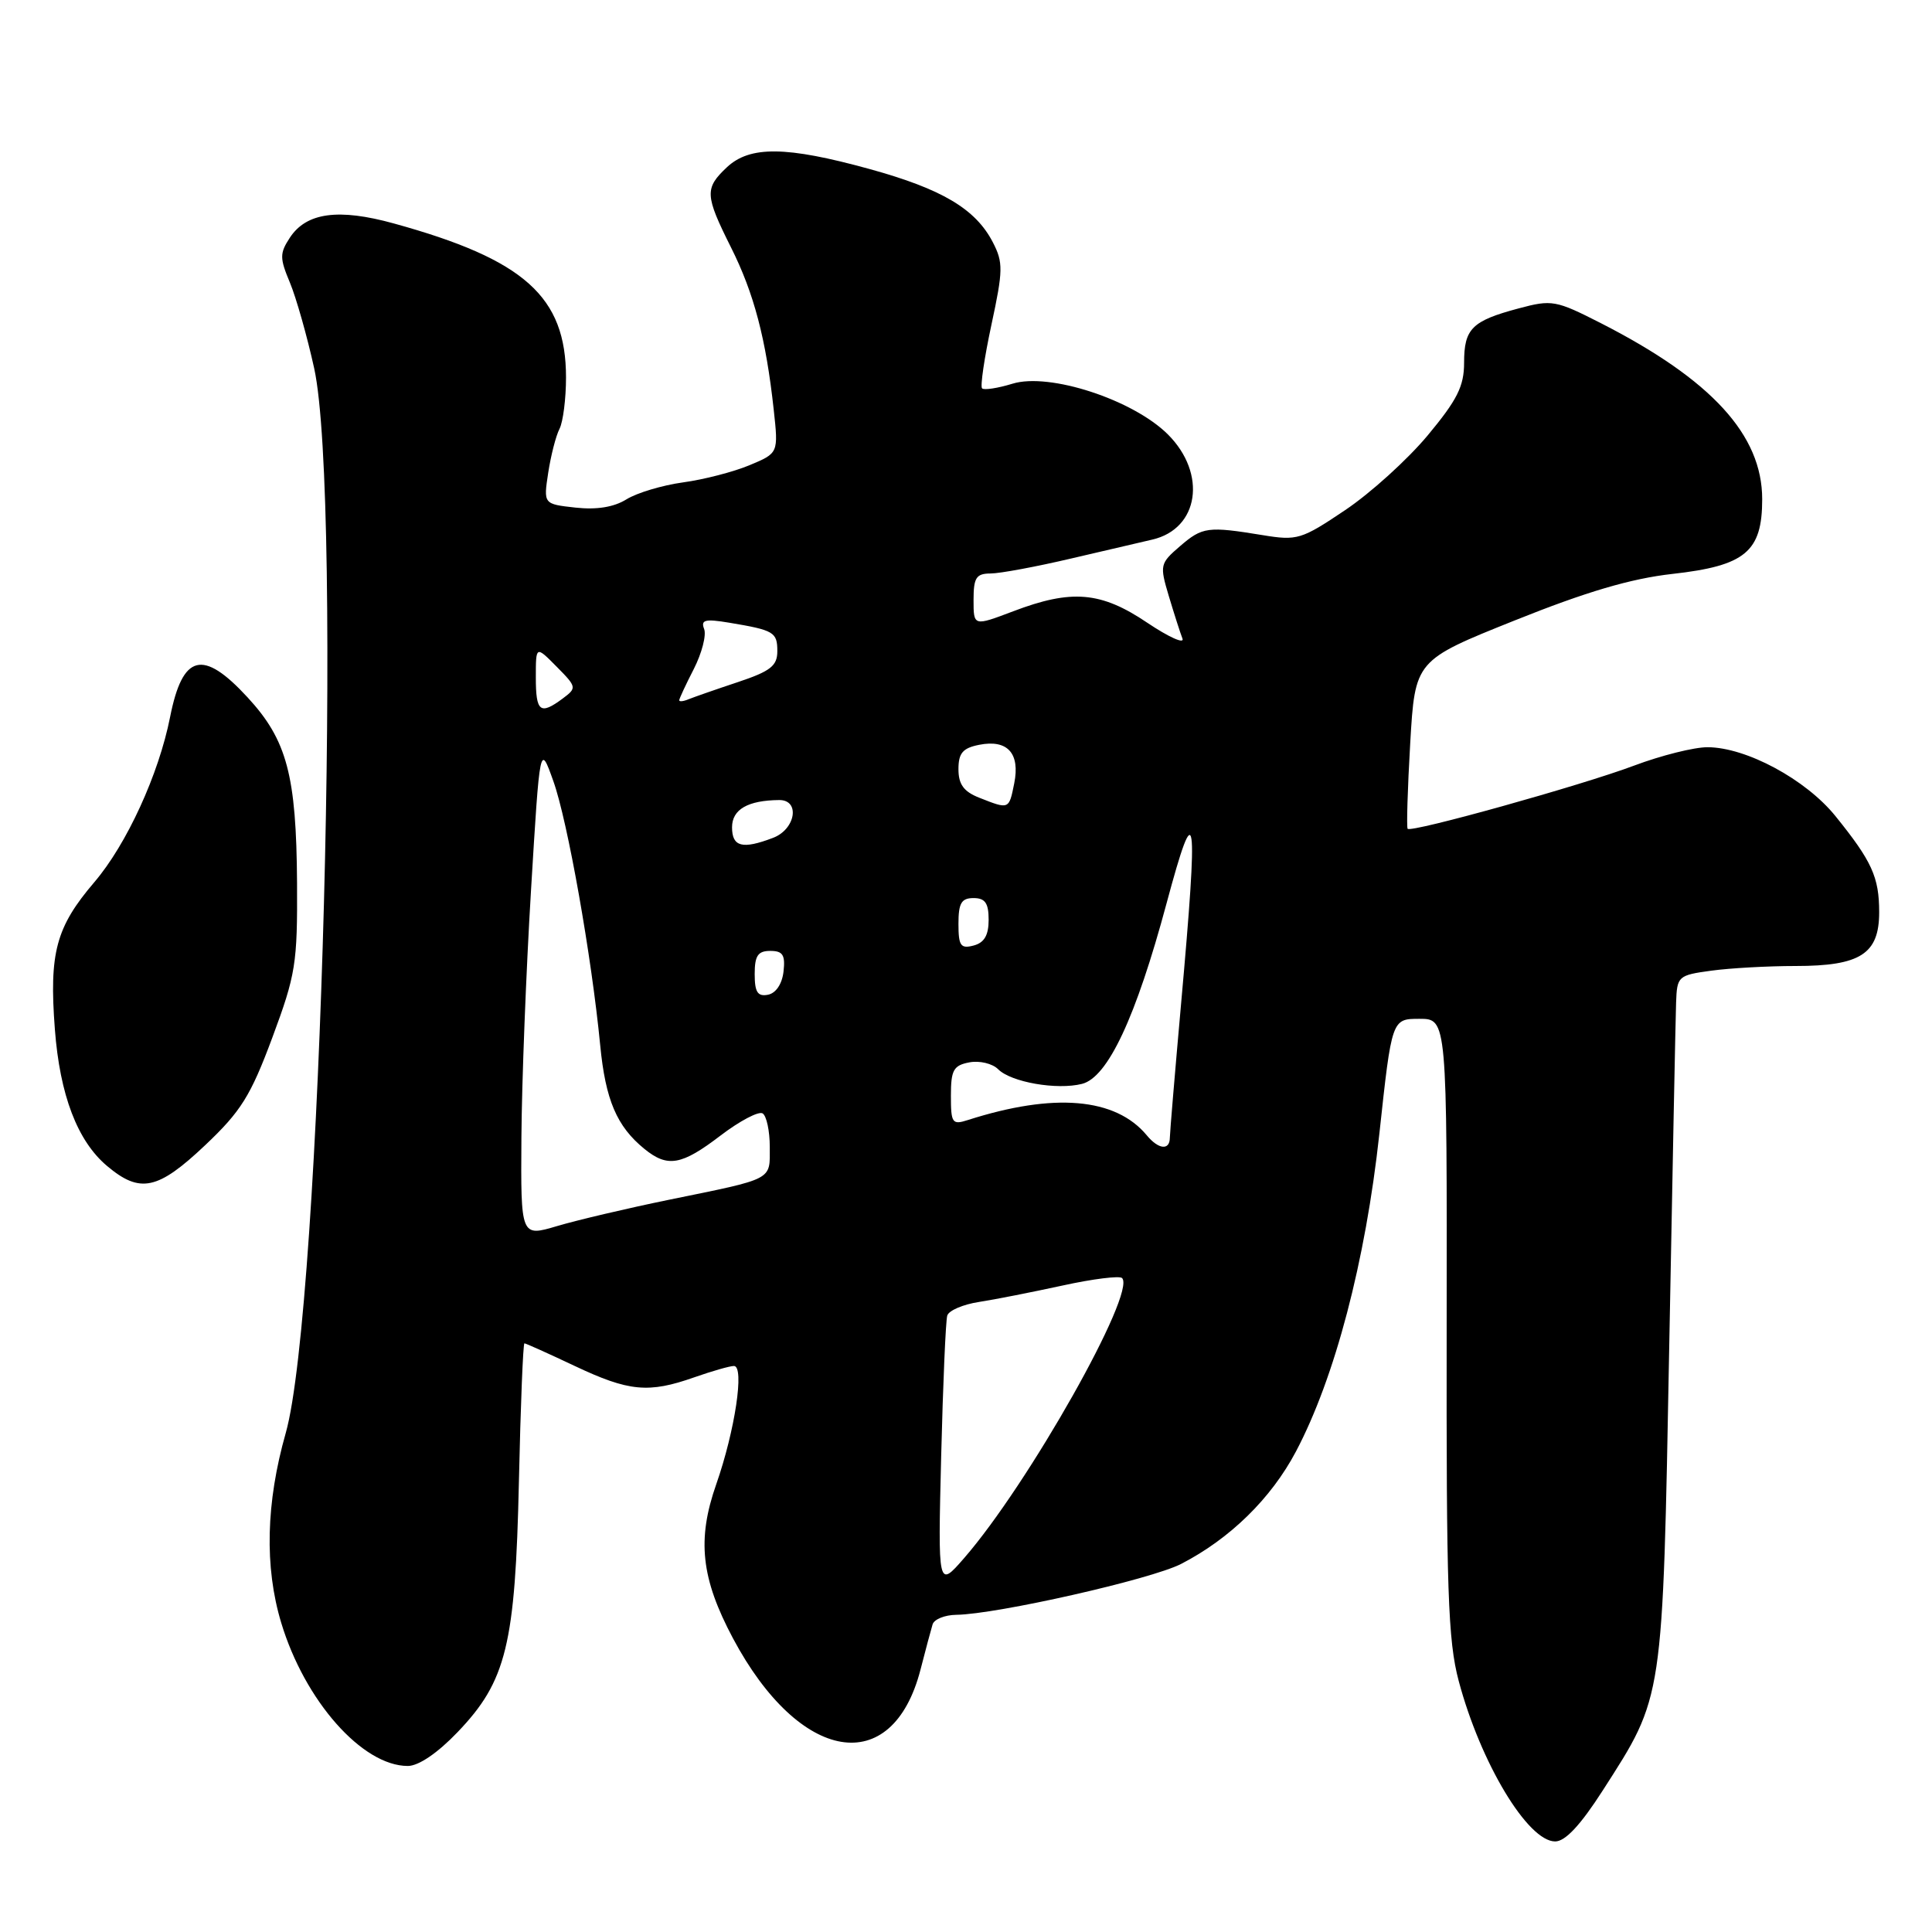 <?xml version="1.0" encoding="UTF-8" standalone="no"?>
<!DOCTYPE svg PUBLIC "-//W3C//DTD SVG 1.1//EN" "http://www.w3.org/Graphics/SVG/1.1/DTD/svg11.dtd" >
<svg xmlns="http://www.w3.org/2000/svg" xmlns:xlink="http://www.w3.org/1999/xlink" version="1.1" viewBox="0 0 256 256">
 <g >
 <path fill="currentColor"
d=" M 212.37 237.25 C 220.46 224.64 220.30 225.68 221.18 178.50 C 221.61 155.40 222.02 134.87 222.09 132.87 C 222.21 129.35 222.35 129.22 226.75 128.62 C 229.24 128.28 234.27 128.00 237.92 128.00 C 246.51 128.00 249.00 126.40 249.00 120.88 C 249.00 116.22 248.04 114.12 243.20 108.13 C 239.27 103.27 231.39 99.03 226.27 99.01 C 224.50 99.00 220.11 100.10 216.52 101.45 C 209.59 104.06 187.01 110.36 186.52 109.82 C 186.36 109.64 186.51 104.55 186.86 98.50 C 187.50 87.50 187.50 87.50 200.71 82.21 C 210.18 78.41 216.08 76.67 221.58 76.05 C 231.27 74.97 233.50 73.11 233.50 66.15 C 233.50 57.64 226.80 50.32 212.18 42.85 C 206.14 39.77 205.64 39.68 201.21 40.87 C 195.03 42.52 194.00 43.55 194.00 48.07 C 194.00 51.18 193.09 52.99 189.17 57.70 C 186.51 60.89 181.59 65.35 178.23 67.60 C 172.45 71.49 171.88 71.66 167.32 70.91 C 160.04 69.72 159.33 69.81 156.36 72.37 C 153.70 74.66 153.65 74.88 154.87 78.97 C 155.57 81.30 156.38 83.84 156.68 84.61 C 156.98 85.38 154.87 84.43 152.01 82.51 C 145.88 78.38 142.00 78.05 134.25 81.00 C 129.00 82.99 129.00 82.99 129.00 79.50 C 129.00 76.54 129.35 76.00 131.25 75.99 C 132.49 75.99 137.32 75.09 142.00 73.99 C 146.68 72.90 151.48 71.77 152.68 71.50 C 158.88 70.07 159.96 62.76 154.75 57.56 C 150.13 52.96 139.05 49.34 134.17 50.84 C 132.21 51.44 130.39 51.72 130.13 51.46 C 129.87 51.21 130.43 47.41 131.37 43.03 C 132.92 35.83 132.94 34.78 131.56 32.11 C 129.27 27.68 124.82 25.04 115.20 22.39 C 104.19 19.36 99.37 19.30 96.31 22.17 C 93.35 24.96 93.40 25.86 96.86 32.78 C 99.91 38.86 101.50 44.91 102.52 54.27 C 103.15 60.04 103.15 60.04 99.32 61.64 C 97.22 62.52 93.25 63.55 90.50 63.92 C 87.75 64.30 84.38 65.31 83.00 66.17 C 81.34 67.20 79.07 67.57 76.25 67.26 C 72.01 66.79 72.01 66.79 72.64 62.65 C 72.99 60.37 73.66 57.74 74.14 56.82 C 74.61 55.89 75.00 52.83 75.00 50.02 C 75.00 39.31 69.49 34.38 52.19 29.61 C 44.85 27.58 40.60 28.16 38.41 31.49 C 37.05 33.57 37.05 34.19 38.42 37.46 C 39.25 39.46 40.70 44.57 41.63 48.80 C 45.42 66.12 42.55 173.39 37.86 189.89 C 35.24 199.11 35.03 207.63 37.26 215.02 C 40.38 225.37 48.01 234.00 54.04 234.00 C 55.46 234.00 57.98 232.29 60.62 229.53 C 67.11 222.76 68.28 217.95 68.76 196.25 C 68.98 186.21 69.31 178.00 69.49 178.00 C 69.67 178.00 72.67 179.35 76.16 181.00 C 83.33 184.39 85.94 184.64 92.00 182.50 C 94.34 181.68 96.70 181.00 97.25 181.00 C 98.68 181.00 97.39 189.57 94.91 196.66 C 92.33 204.01 92.89 209.14 97.13 217.10 C 105.96 233.65 118.23 235.70 121.97 221.24 C 122.64 218.63 123.36 215.94 123.57 215.25 C 123.77 214.56 125.19 213.99 126.72 213.97 C 132.07 213.90 152.54 209.27 156.50 207.23 C 162.97 203.90 168.43 198.56 171.72 192.33 C 176.88 182.56 180.93 167.15 182.77 150.25 C 184.42 135.00 184.42 135.00 188.08 135.00 C 191.74 135.00 191.74 135.00 191.69 175.75 C 191.64 210.73 191.86 217.38 193.29 222.75 C 196.18 233.59 202.44 244.00 206.07 244.00 C 207.41 244.00 209.43 241.83 212.37 237.25 Z  M 27.18 151.75 C 31.93 147.26 33.21 145.21 36.08 137.50 C 39.19 129.14 39.42 127.68 39.36 117.00 C 39.27 102.73 38.03 98.07 32.81 92.41 C 26.87 85.96 24.20 86.64 22.54 95.00 C 21.04 102.60 16.79 111.86 12.51 116.88 C 7.41 122.85 6.50 126.24 7.27 136.38 C 7.93 145.10 10.26 151.20 14.19 154.50 C 18.56 158.18 20.91 157.68 27.18 151.75 Z  M 124.71 192.97 C 124.95 183.36 125.31 174.96 125.52 174.31 C 125.73 173.65 127.61 172.84 129.70 172.52 C 131.79 172.20 136.78 171.21 140.79 170.34 C 144.80 169.46 148.35 169.02 148.68 169.35 C 150.60 171.27 136.24 196.71 127.74 206.47 C 124.28 210.44 124.28 210.44 124.71 192.97 Z  M 69.09 150.70 C 69.14 143.44 69.71 128.72 70.36 118.00 C 71.54 98.50 71.54 98.50 73.32 103.50 C 75.21 108.77 78.39 126.71 79.53 138.50 C 80.23 145.75 81.73 149.26 85.38 152.23 C 88.46 154.74 90.30 154.42 95.47 150.47 C 98.01 148.53 100.52 147.21 101.05 147.53 C 101.57 147.85 102.00 149.86 102.00 151.99 C 102.00 156.45 102.66 156.11 88.57 158.99 C 83.11 160.11 76.48 161.67 73.82 162.46 C 69.00 163.89 69.00 163.89 69.09 150.70 Z  M 151.95 150.43 C 147.81 145.45 139.65 144.76 128.25 148.41 C 126.17 149.08 126.00 148.83 126.00 145.18 C 126.00 141.79 126.34 141.17 128.44 140.77 C 129.78 140.51 131.50 140.92 132.26 141.68 C 133.97 143.40 140.05 144.46 143.37 143.62 C 146.79 142.76 150.51 134.83 154.58 119.68 C 158.50 105.10 158.81 107.21 156.50 133.00 C 155.69 142.07 155.02 150.06 155.01 150.75 C 155.00 152.47 153.51 152.32 151.95 150.43 Z  M 100.00 129.07 C 100.00 126.63 100.43 126.00 102.07 126.00 C 103.73 126.00 104.07 126.54 103.82 128.74 C 103.63 130.39 102.81 131.61 101.75 131.81 C 100.39 132.07 100.00 131.46 100.00 129.07 Z  M 127.00 122.41 C 127.00 119.67 127.39 119.00 129.00 119.00 C 130.54 119.00 131.00 119.67 131.00 121.88 C 131.00 123.93 130.42 124.92 129.00 125.29 C 127.29 125.74 127.00 125.32 127.00 122.41 Z  M 97.00 109.62 C 97.00 107.25 99.09 106.05 103.25 106.01 C 106.06 105.99 105.42 109.89 102.43 111.02 C 98.37 112.57 97.00 112.22 97.00 109.62 Z  M 129.75 105.70 C 127.70 104.89 127.00 103.93 127.00 101.92 C 127.00 99.79 127.57 99.12 129.75 98.69 C 133.50 97.95 135.19 99.81 134.39 103.80 C 133.69 107.29 133.73 107.27 129.75 105.70 Z  M 71.00 89.77 C 71.00 85.55 71.00 85.55 73.75 88.33 C 76.43 91.04 76.45 91.15 74.56 92.56 C 71.57 94.78 71.00 94.34 71.00 89.77 Z  M 90.00 92.79 C 90.00 92.59 90.87 90.71 91.94 88.63 C 93.00 86.54 93.62 84.16 93.30 83.34 C 92.83 82.13 93.43 81.98 96.62 82.51 C 102.56 83.50 103.00 83.76 103.00 86.29 C 103.00 88.23 102.10 88.94 97.75 90.39 C 94.86 91.35 91.94 92.37 91.25 92.65 C 90.56 92.94 90.00 93.00 90.00 92.79 Z "/>
</g>
</svg>